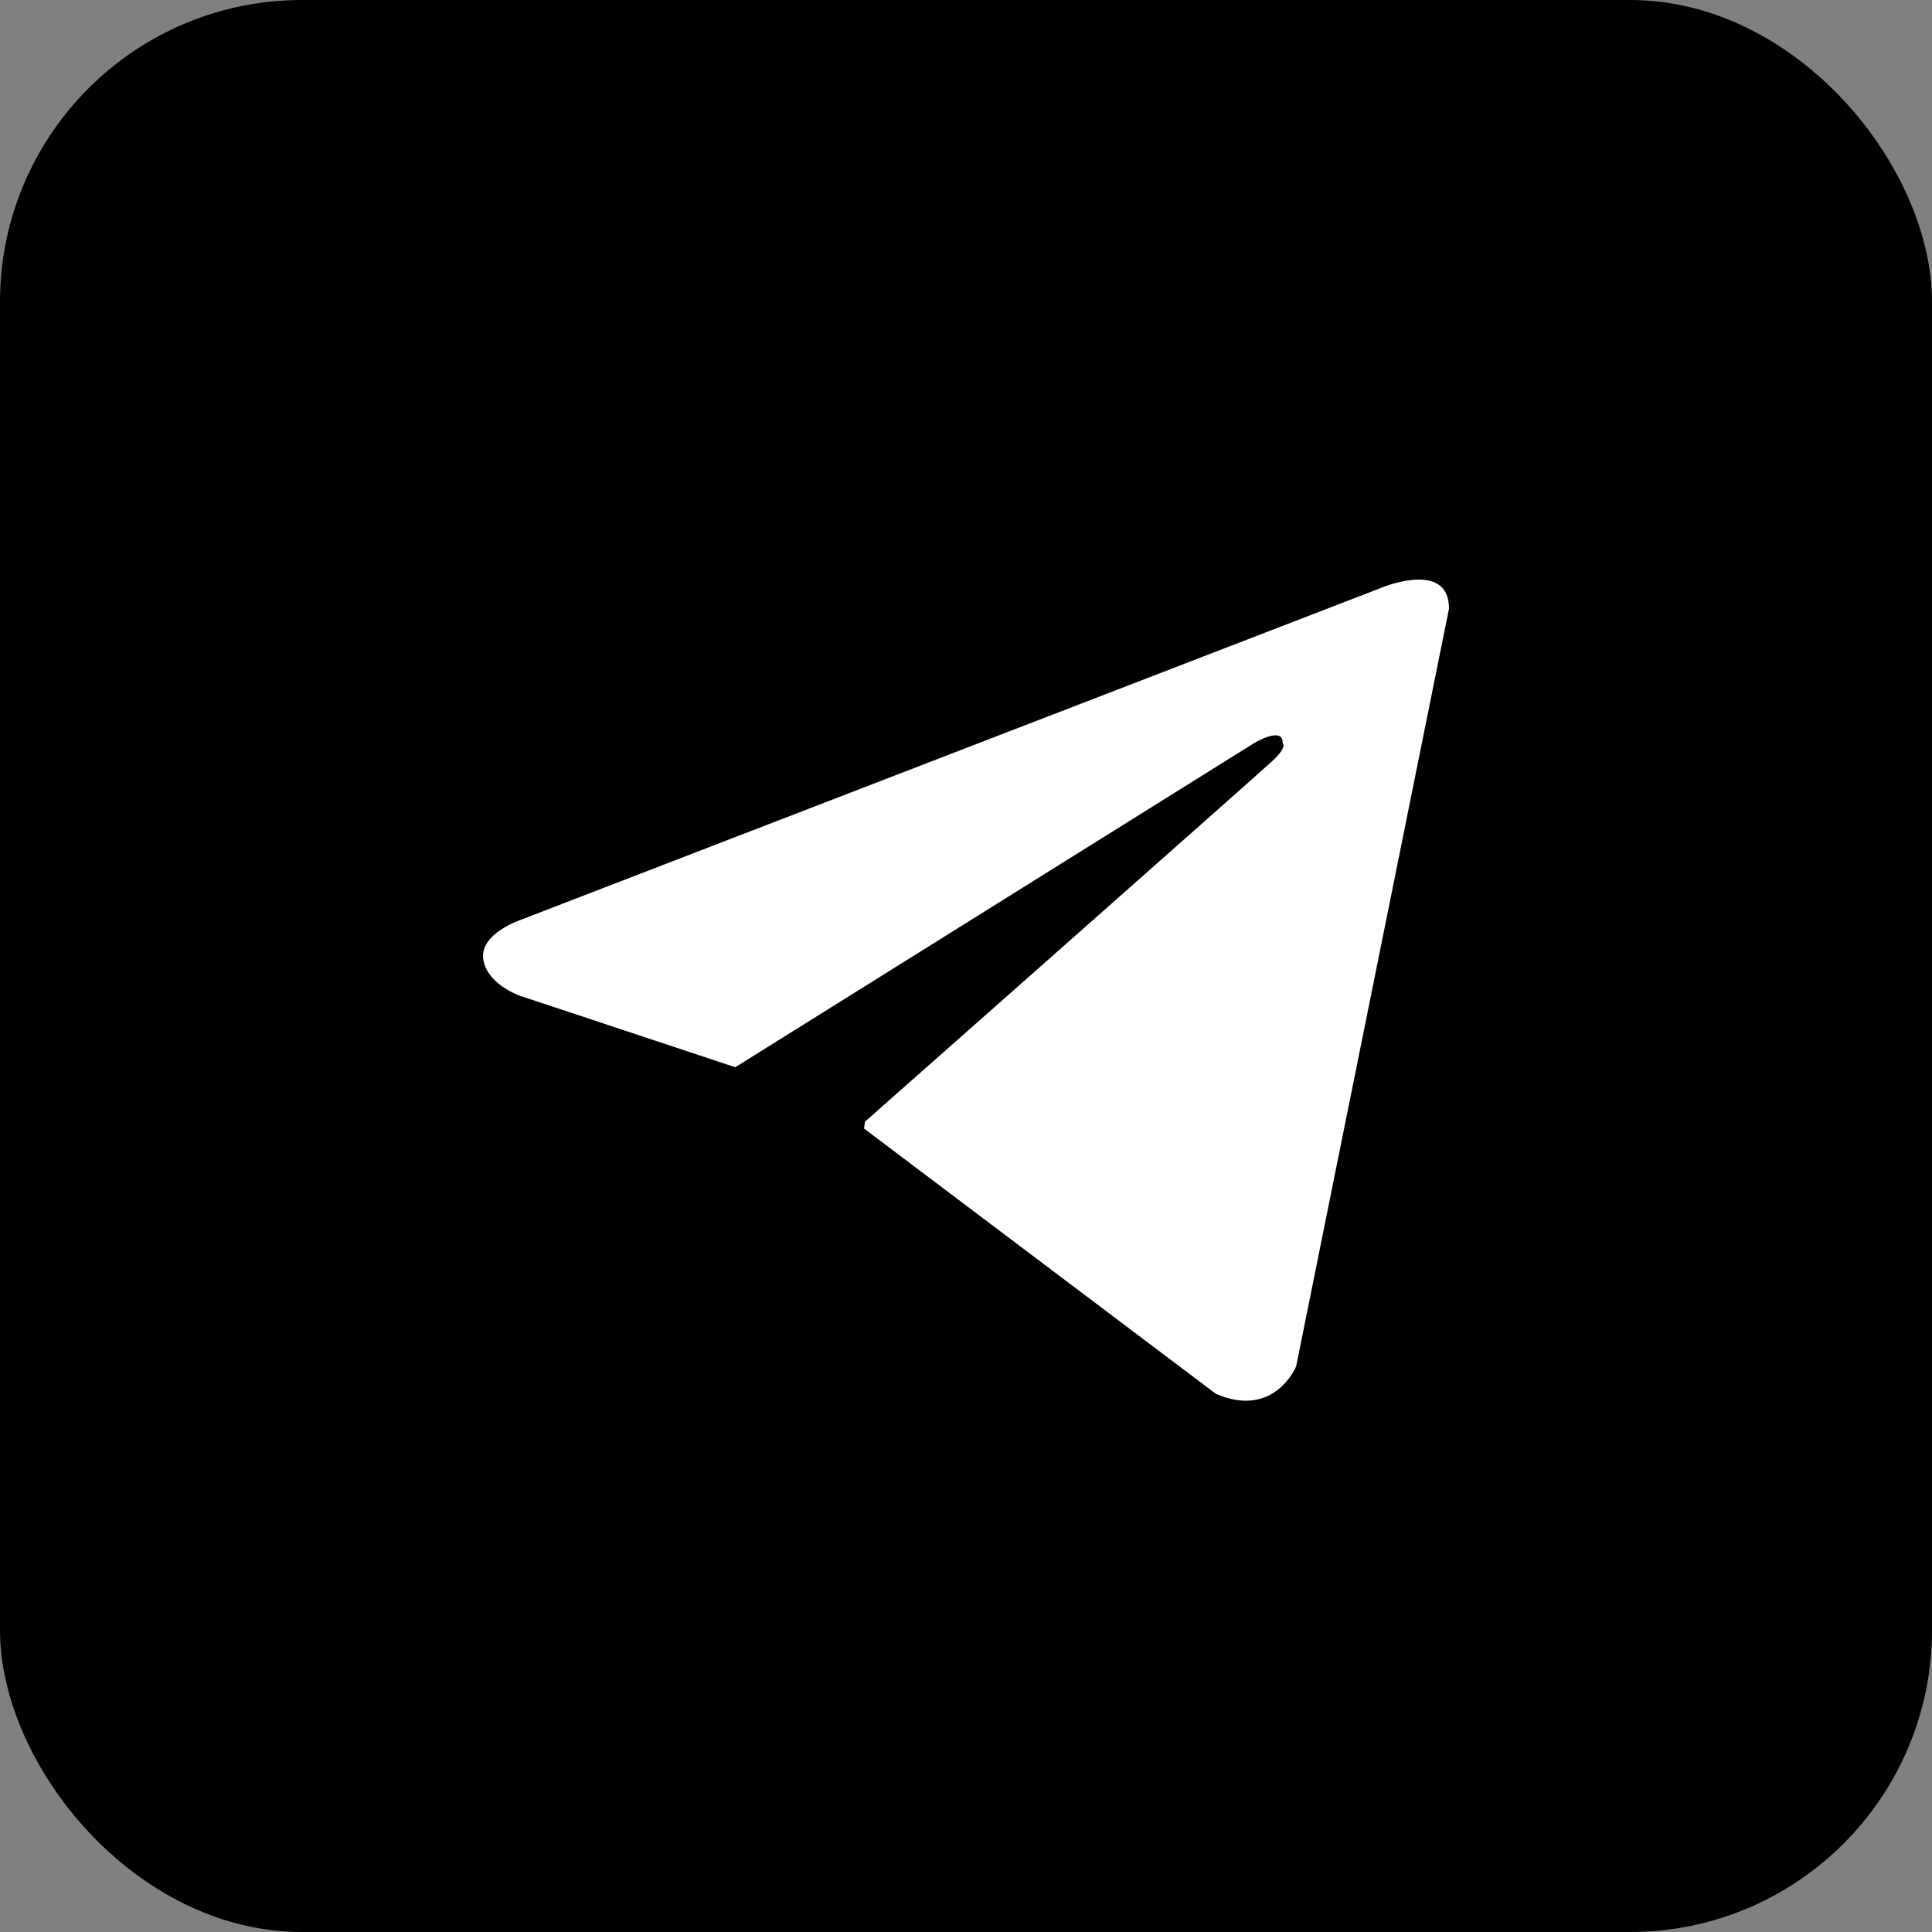 <svg width="32" height="32" viewBox="0 0 32 32" fill="none" xmlns="http://www.w3.org/2000/svg">
<rect x="0" y="0" width="32" height="32" fill="#808080" stroke="none"/>
<rect width="32" height="32" rx="5" fill="currentColor"/>
<path fill-rule="evenodd" clip-rule="evenodd" d="M21.468 22.632L24 10.081C24 9.245 22.832 9.752 22.837 9.752L8.624 15.236C8.624 15.236 7.95 15.461 8.003 15.879C8.056 16.297 8.603 16.49 8.603 16.49L12.176 17.676L12.182 17.678C12.181 17.677 12.181 17.675 12.181 17.675L20.767 12.311C20.767 12.311 21.26 12.014 21.244 12.311C21.244 12.311 21.335 12.364 21.069 12.609C20.804 12.855 14.326 18.579 14.326 18.579L14.312 18.693L20.14 23.087C21.112 23.505 21.468 22.632 21.468 22.632Z" fill="white"/>
</svg>
